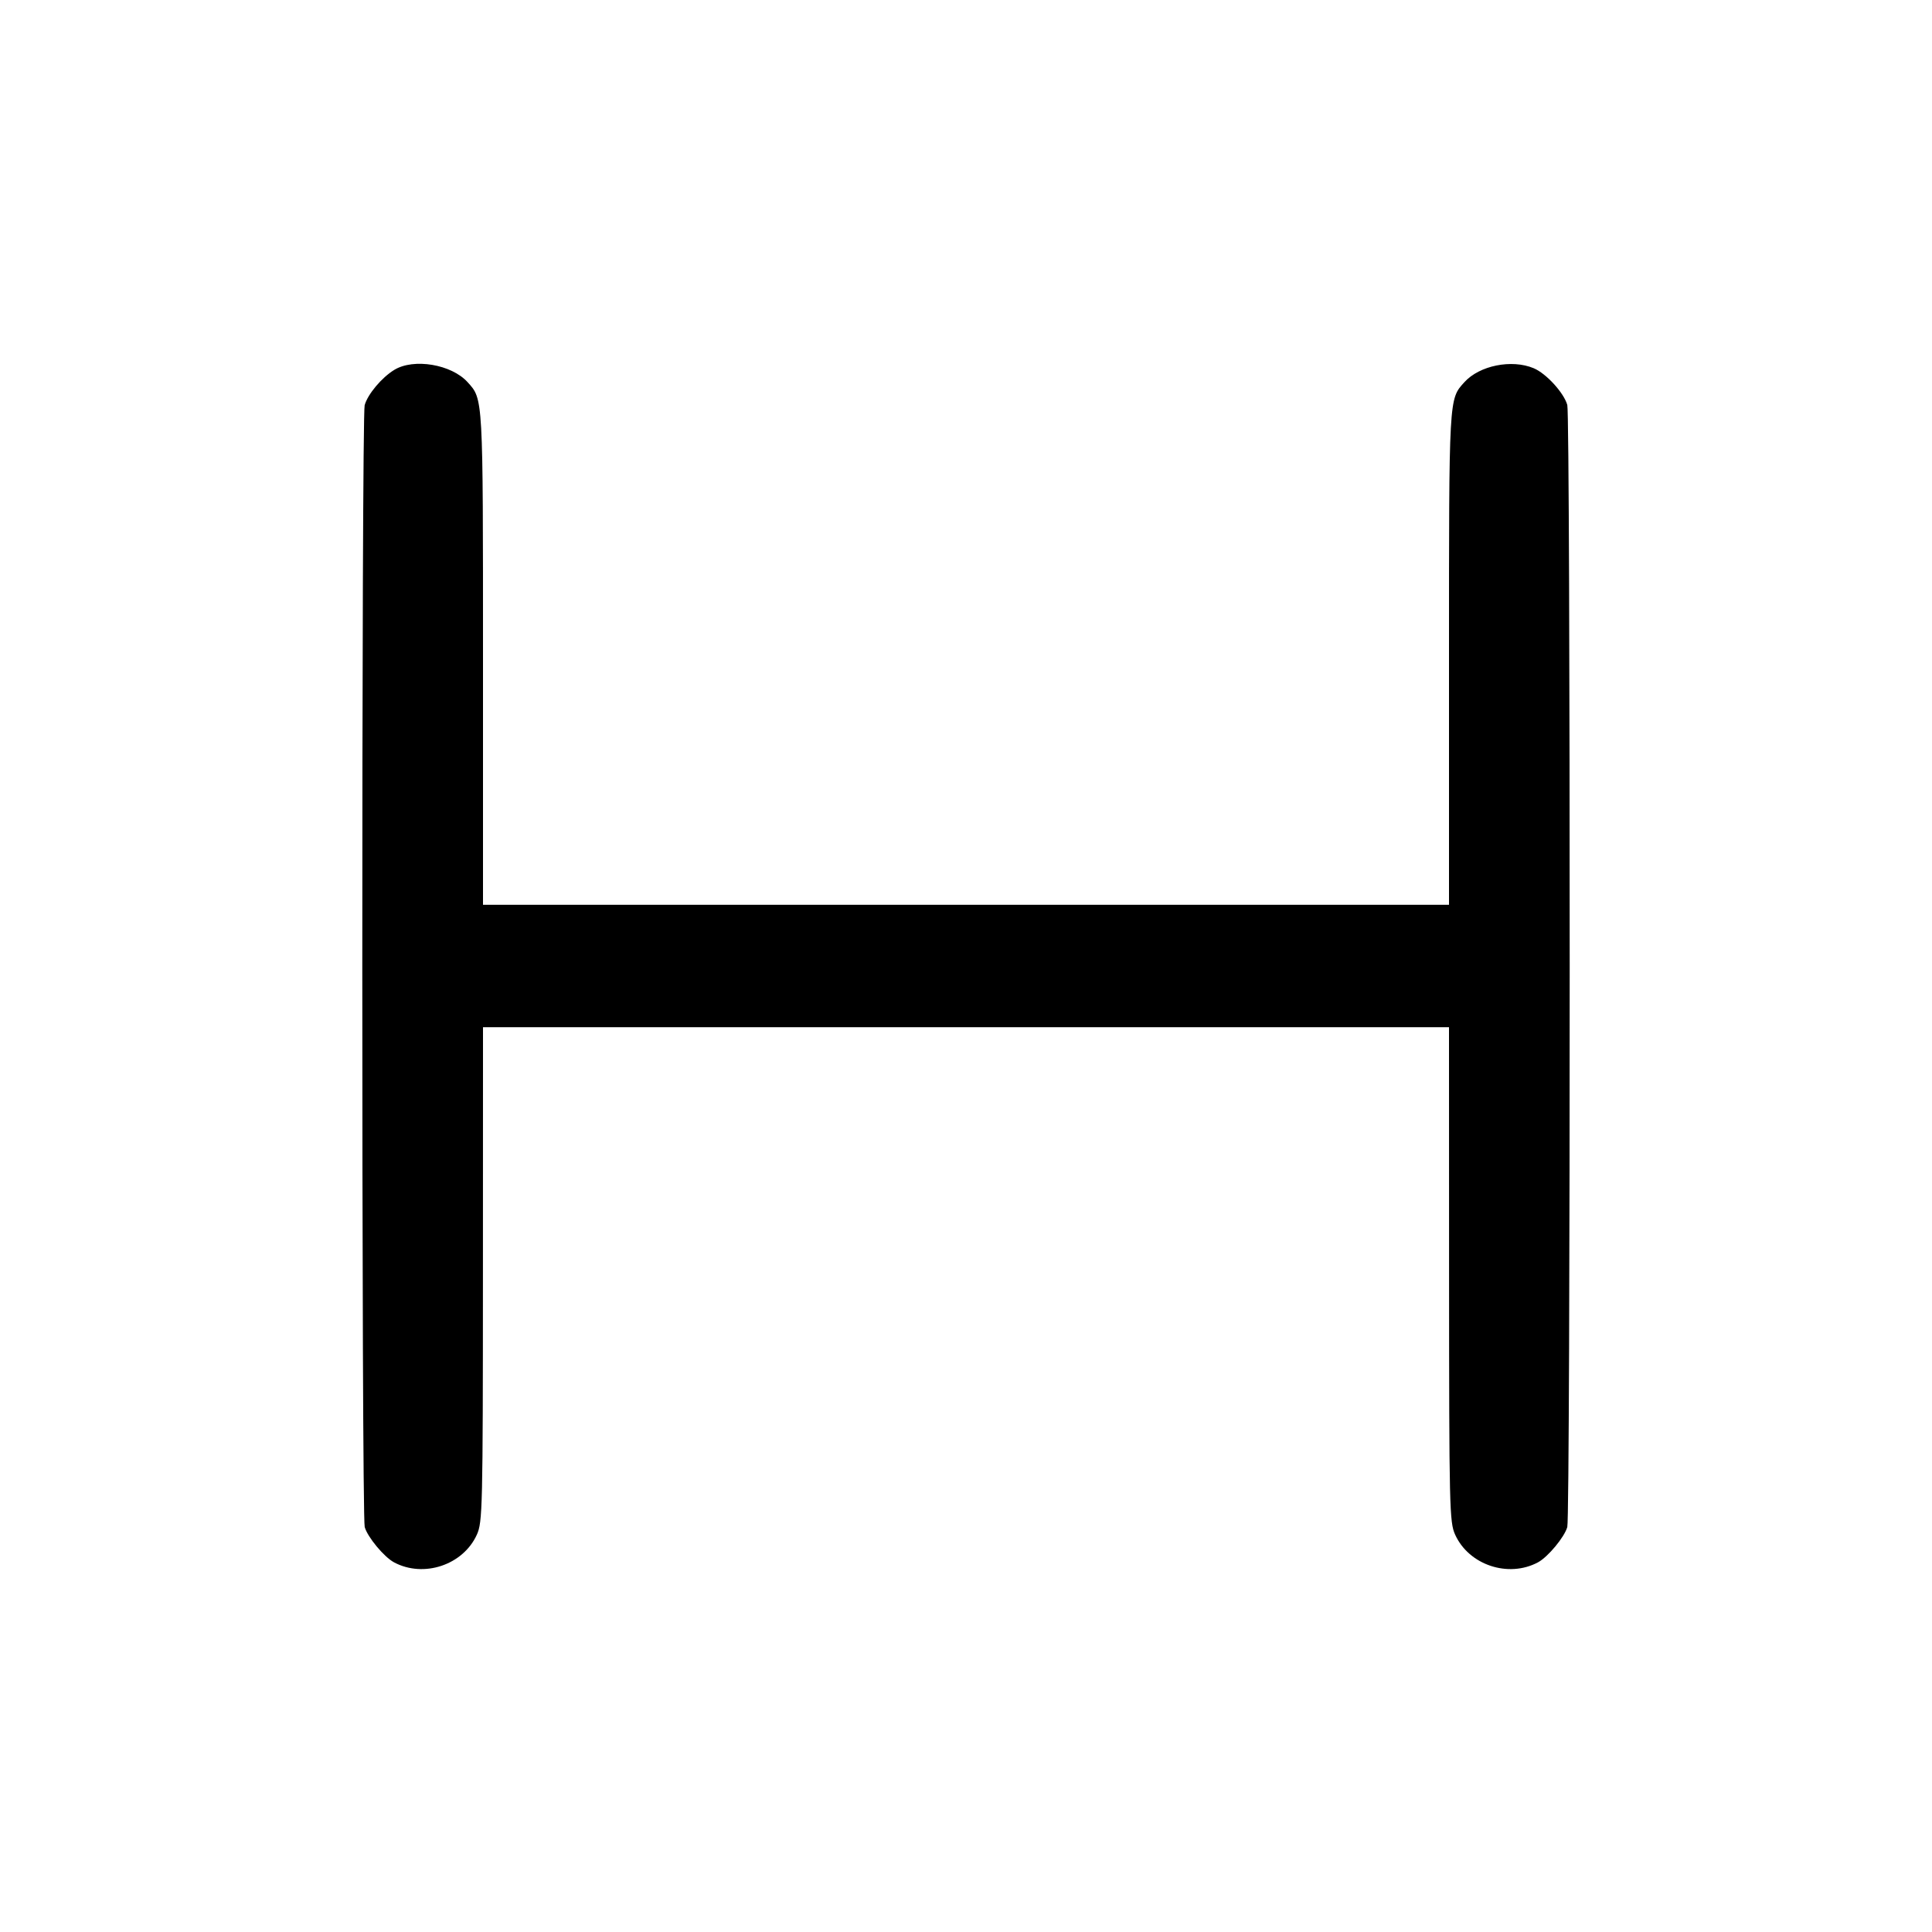 <svg fill="currentColor" viewBox="0 0 256 256" xmlns="http://www.w3.org/2000/svg"><path d="M52.248 49.008 C 50.579 50.026,48.728 52.230,48.320 53.686 C 47.898 55.191,47.904 200.830,48.326 202.339 C 48.699 203.672,50.889 206.310,52.208 207.016 C 56.135 209.118,61.359 207.375,63.184 203.356 C 63.940 201.690,63.982 199.914,63.991 168.853 L 64.000 136.107 128.000 136.107 L 192.000 136.107 192.009 168.853 C 192.018 199.914,192.060 201.690,192.816 203.356 C 194.641 207.375,199.865 209.118,203.792 207.016 C 205.111 206.310,207.301 203.672,207.674 202.339 C 208.100 200.816,208.100 55.184,207.674 53.661 C 207.222 52.047,204.877 49.482,203.220 48.790 C 200.306 47.572,196.037 48.431,194.043 50.637 C 191.970 52.929,192.000 52.391,192.000 87.240 L 192.000 119.893 128.000 119.893 L 64.000 119.893 64.000 87.240 C 64.000 52.391,64.030 52.929,61.957 50.637 C 59.822 48.275,54.825 47.437,52.248 49.008 " stroke="none" fill-rule="evenodd"></path></svg>